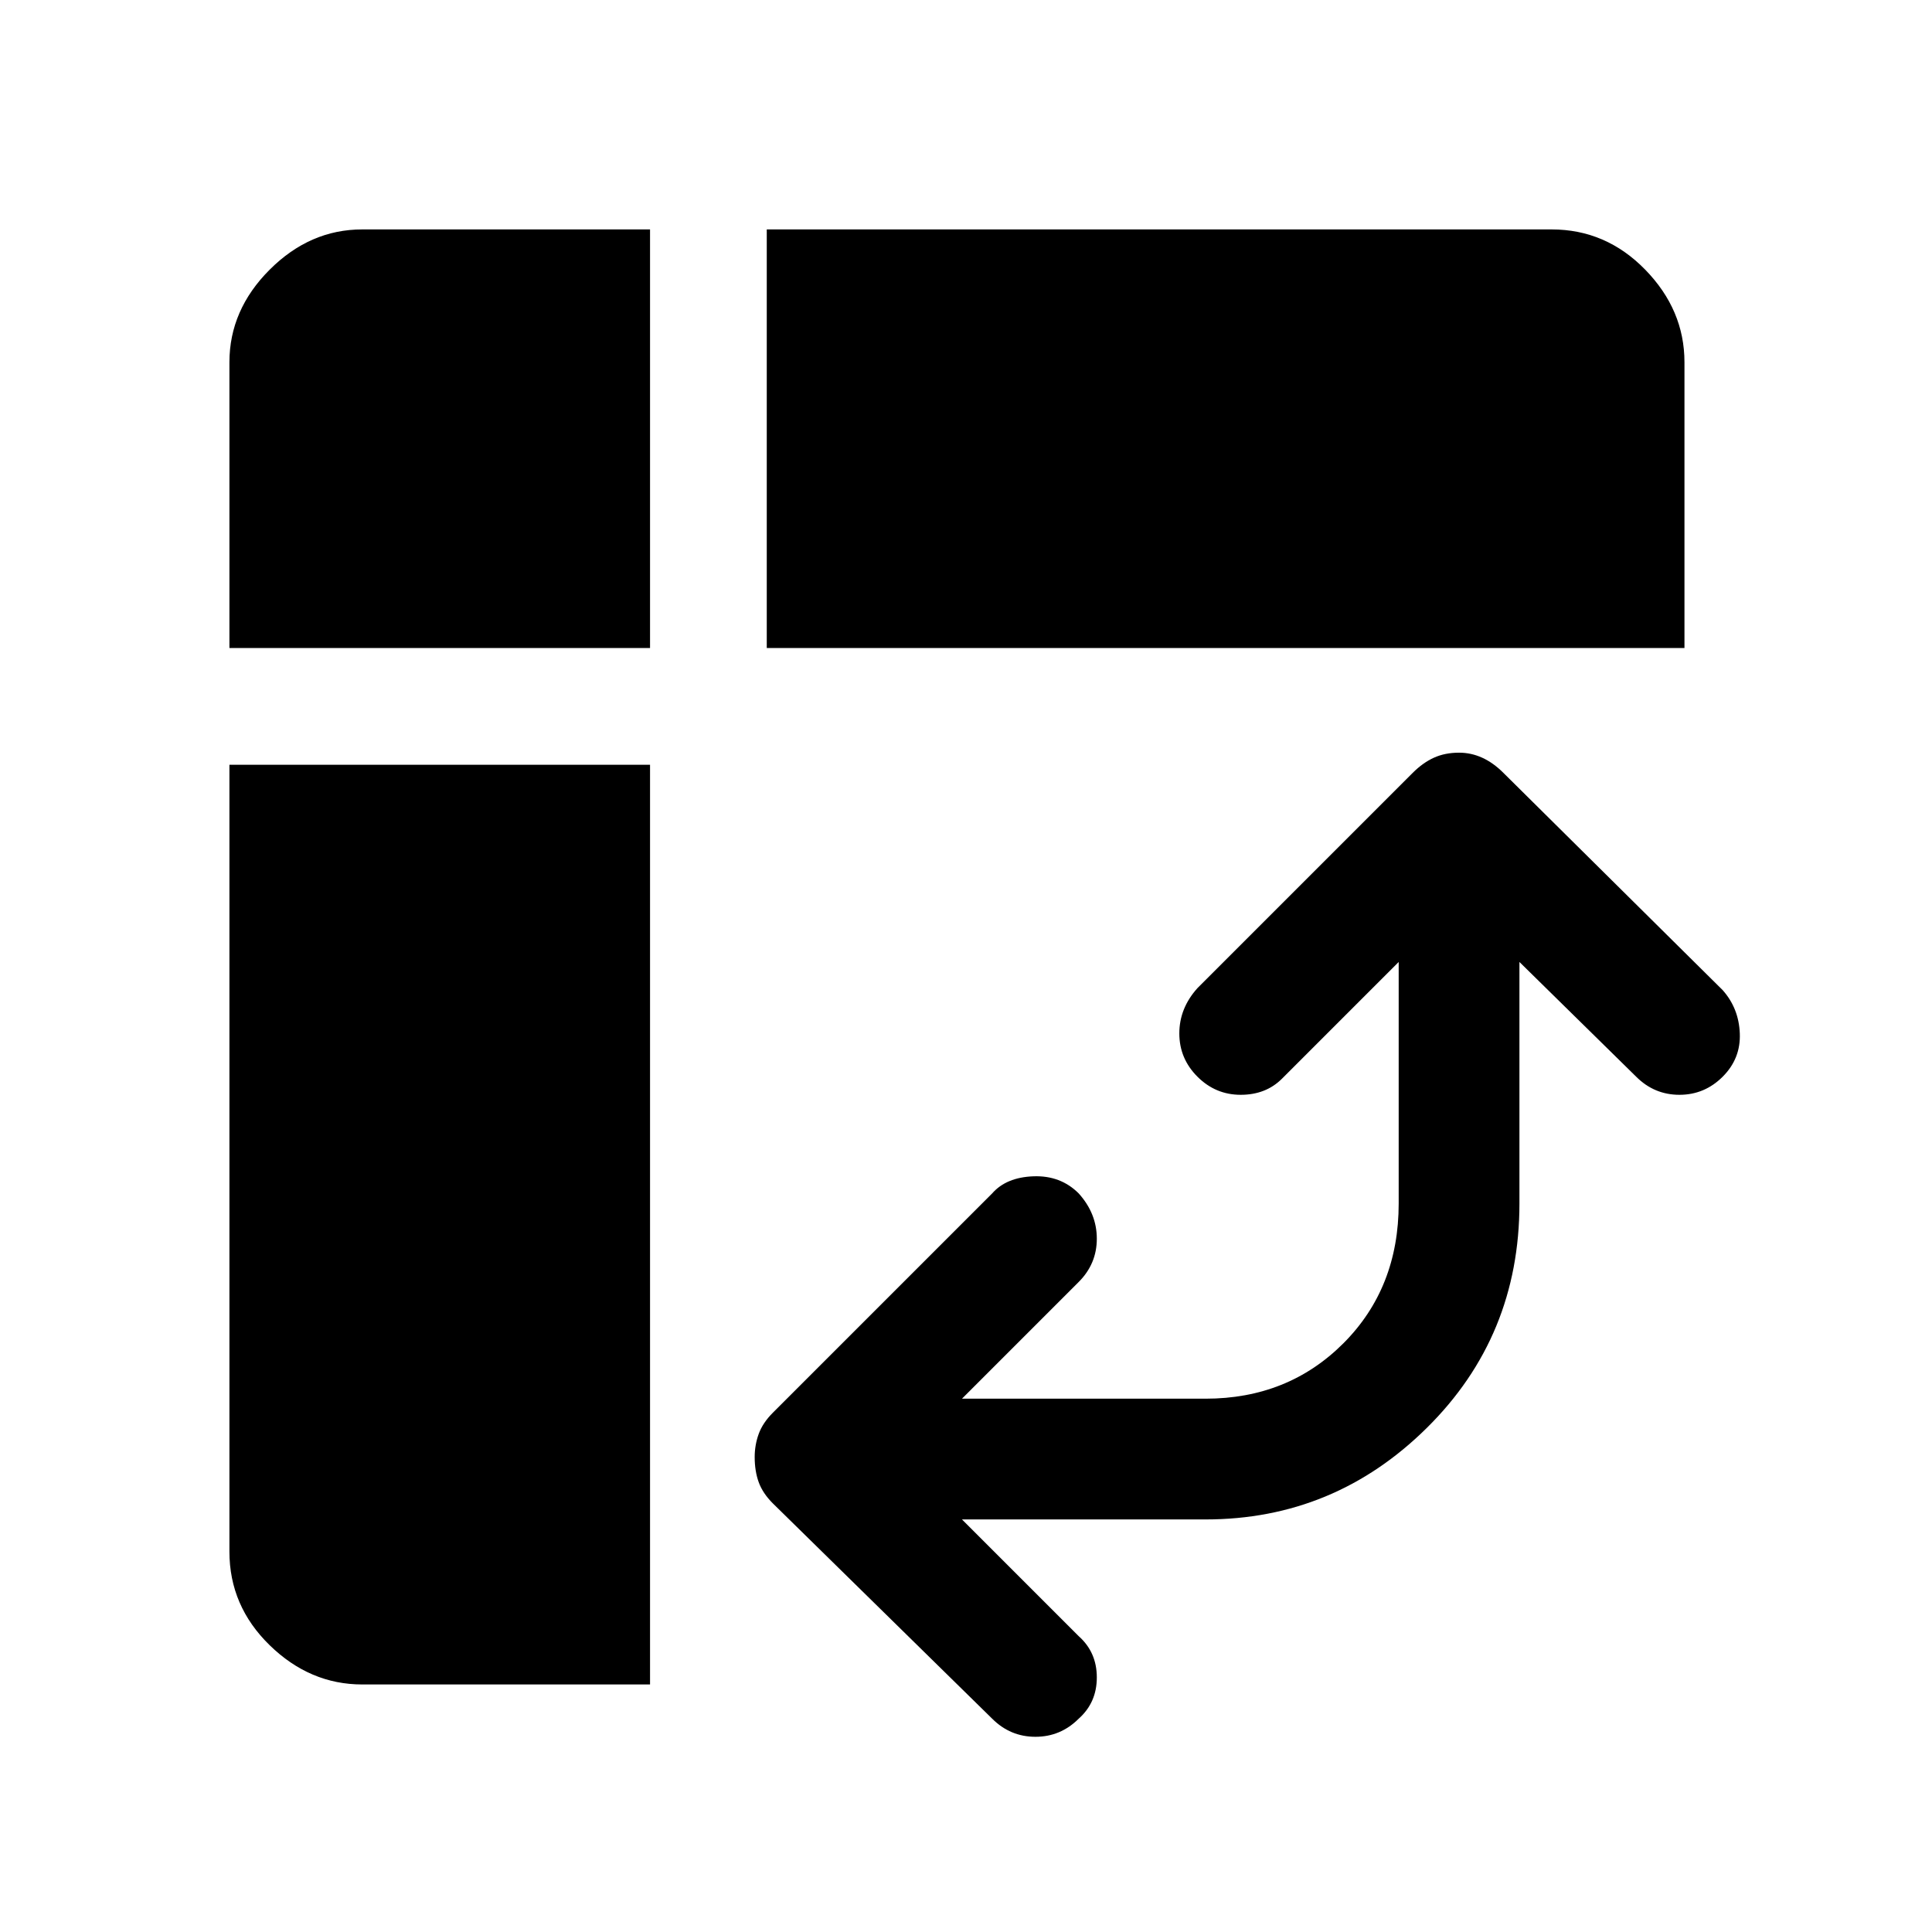 <svg xmlns="http://www.w3.org/2000/svg" height="48" width="48"><path d="M19.05 16.1V5.7h19.5q1.35 0 2.325 1 .975 1 .975 2.3v7.1ZM9 41.85q-1.3 0-2.3-.975-1-.975-1-2.325V19h10.45v22.85ZM5.7 16.1V9q0-1.3 1-2.3 1-1 2.3-1h7.15v10.4Zm18.95 26.6-5.45-5.35q-.25-.25-.35-.525-.1-.275-.1-.625 0-.3.1-.575.1-.275.35-.525l5.45-5.45q.35-.4 1.025-.425.675-.025 1.125.425.45.5.45 1.125t-.45 1.075l-2.9 2.9h6.05q2.05 0 3.425-1.375T34.75 29.9v-6l-2.9 2.9q-.4.4-1.025.4-.625 0-1.075-.45-.45-.45-.45-1.075t.45-1.125l5.35-5.35q.25-.25.525-.375t.625-.125q.3 0 .575.125.275.125.525.375l5.45 5.4q.4.45.425 1.075.025.625-.425 1.075-.45.45-1.075.45t-1.075-.45l-2.9-2.85v6q0 3.3-2.3 5.575-2.3 2.275-5.5 2.275H23.9l2.9 2.9q.45.4.45 1.025 0 .625-.45 1.025-.45.45-1.075.45t-1.075-.45Z"/></svg>